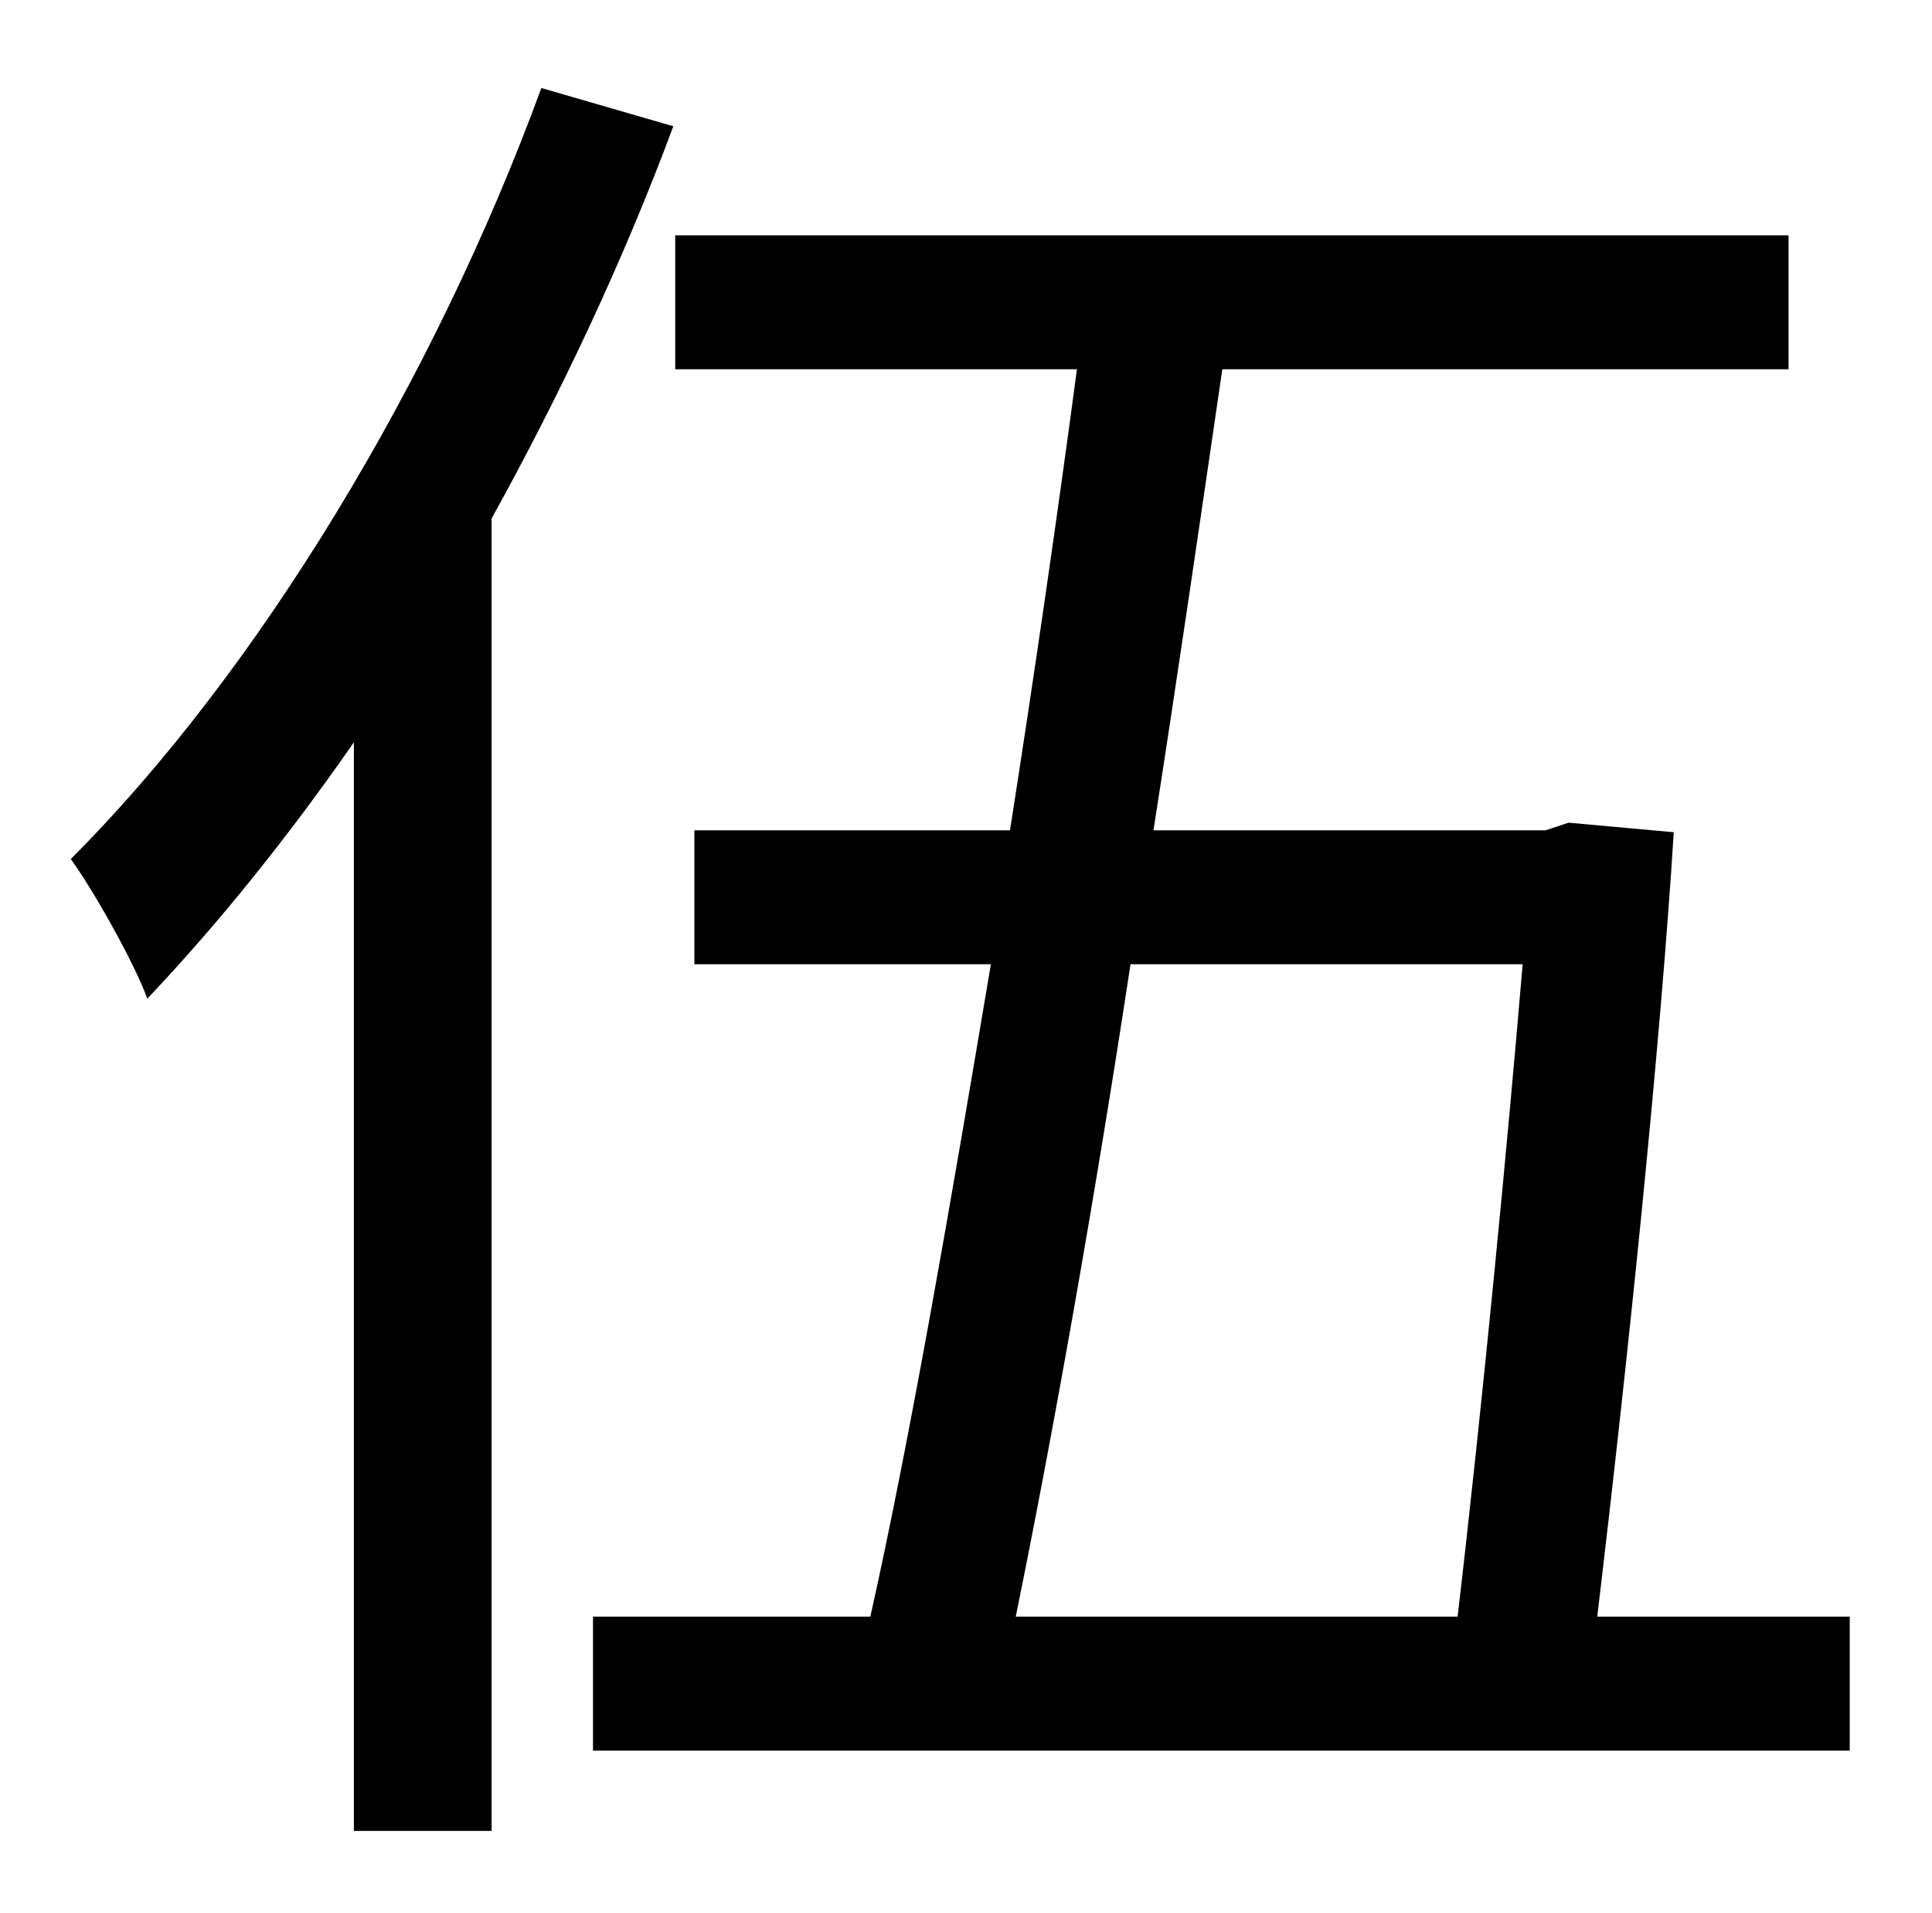 <?xml version="1.0" standalone="no"?>
<!DOCTYPE svg PUBLIC "-//W3C//DTD SVG 1.1//EN" "http://www.w3.org/Graphics/SVG/1.1/DTD/svg11.dtd" >
<svg xmlns="http://www.w3.org/2000/svg" xmlns:xlink="http://www.w3.org/1999/xlink" version="1.1" viewBox="-10 0 1010 1000">
   <path fill="currentColor"
d="M273 46l69 20c-26 70 -59 140 -95 205v686h-72v-569c-34 49 -71 95 -108 134c-6 -17 -27 -55 -40 -73c98 -98 190 -250 246 -403zM786 504h-205c-19 125 -41 248 -60 341h231c13 -111 26 -246 34 -341zM825 845h132v70h-657v-70h145c21 -94 42 -216 63 -341h-155v-70h165
c13 -83 25 -166 35 -241h-210v-70h582v70h-296c-11 75 -23 158 -36 241h205l12 -4l55 5c-7 112 -24 276 -40 410z" />
</svg>
